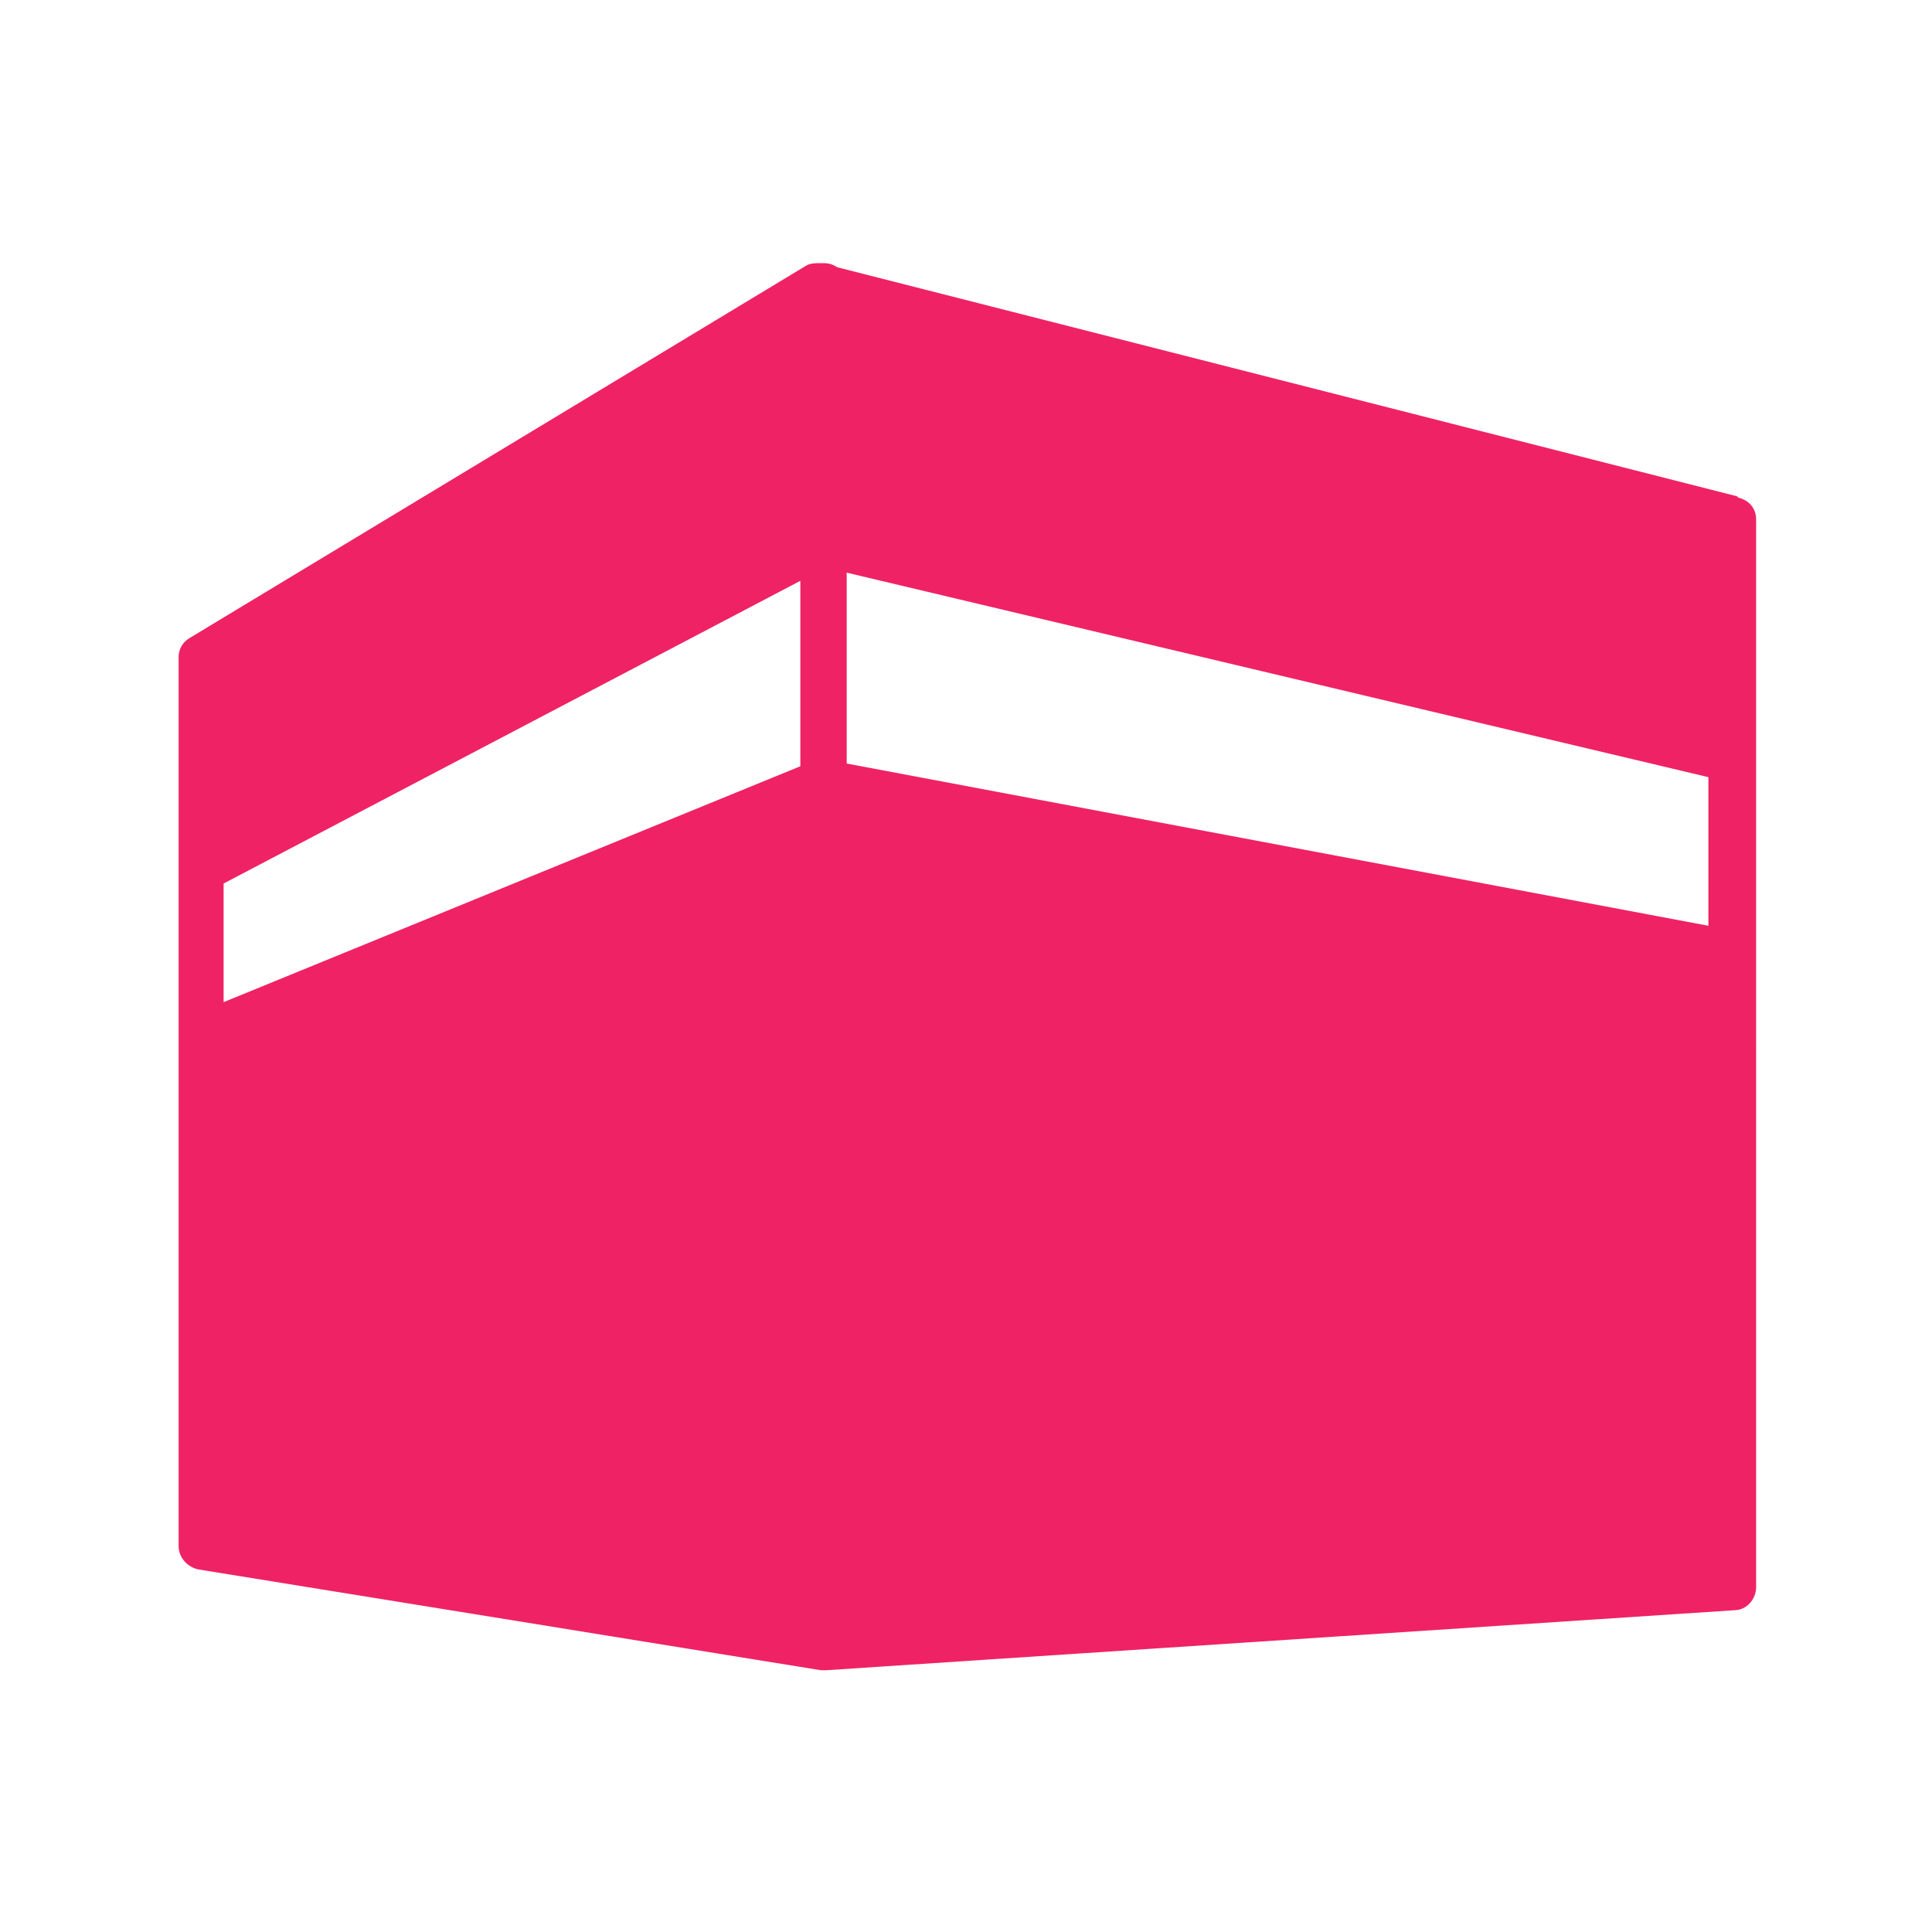 <?xml version="1.0" encoding="UTF-8"?>
<svg id="Ebene_1" xmlns="http://www.w3.org/2000/svg" width="141.7" height="141.7" version="1.1" viewBox="0 0 141.7 141.7">
  <!-- Generator: Adobe Illustrator 29.1.0, SVG Export Plug-In . SVG Version: 2.1.0 Build 142)  -->
  <defs>
    <style>
      .st0 {
        fill: #ef2265;
      }
    </style>
  </defs>
  <path class="st0" d="M127.4,36.4L61.4,19.6c-.3-.2-.6-.3-1-.3s-.2,0-.2,0c-.4,0-.8,0-1.1.2L13.9,46.8c-.5.3-.8.8-.8,1.4v27.8h0v37.4c0,.8.6,1.5,1.4,1.7l45.7,7.4c0,0,.2,0,.3,0h.1l66.6-4.4c.9,0,1.6-.8,1.6-1.7V38.1c0-.8-.5-1.4-1.3-1.6h0ZM16.4,64.8l42.3-22.2v13.6l-42.3,17.3v-8.7h0ZM62.1,42l63.2,15v10.9l-63.2-11.9s0-14,0-14Z"/>
</svg>